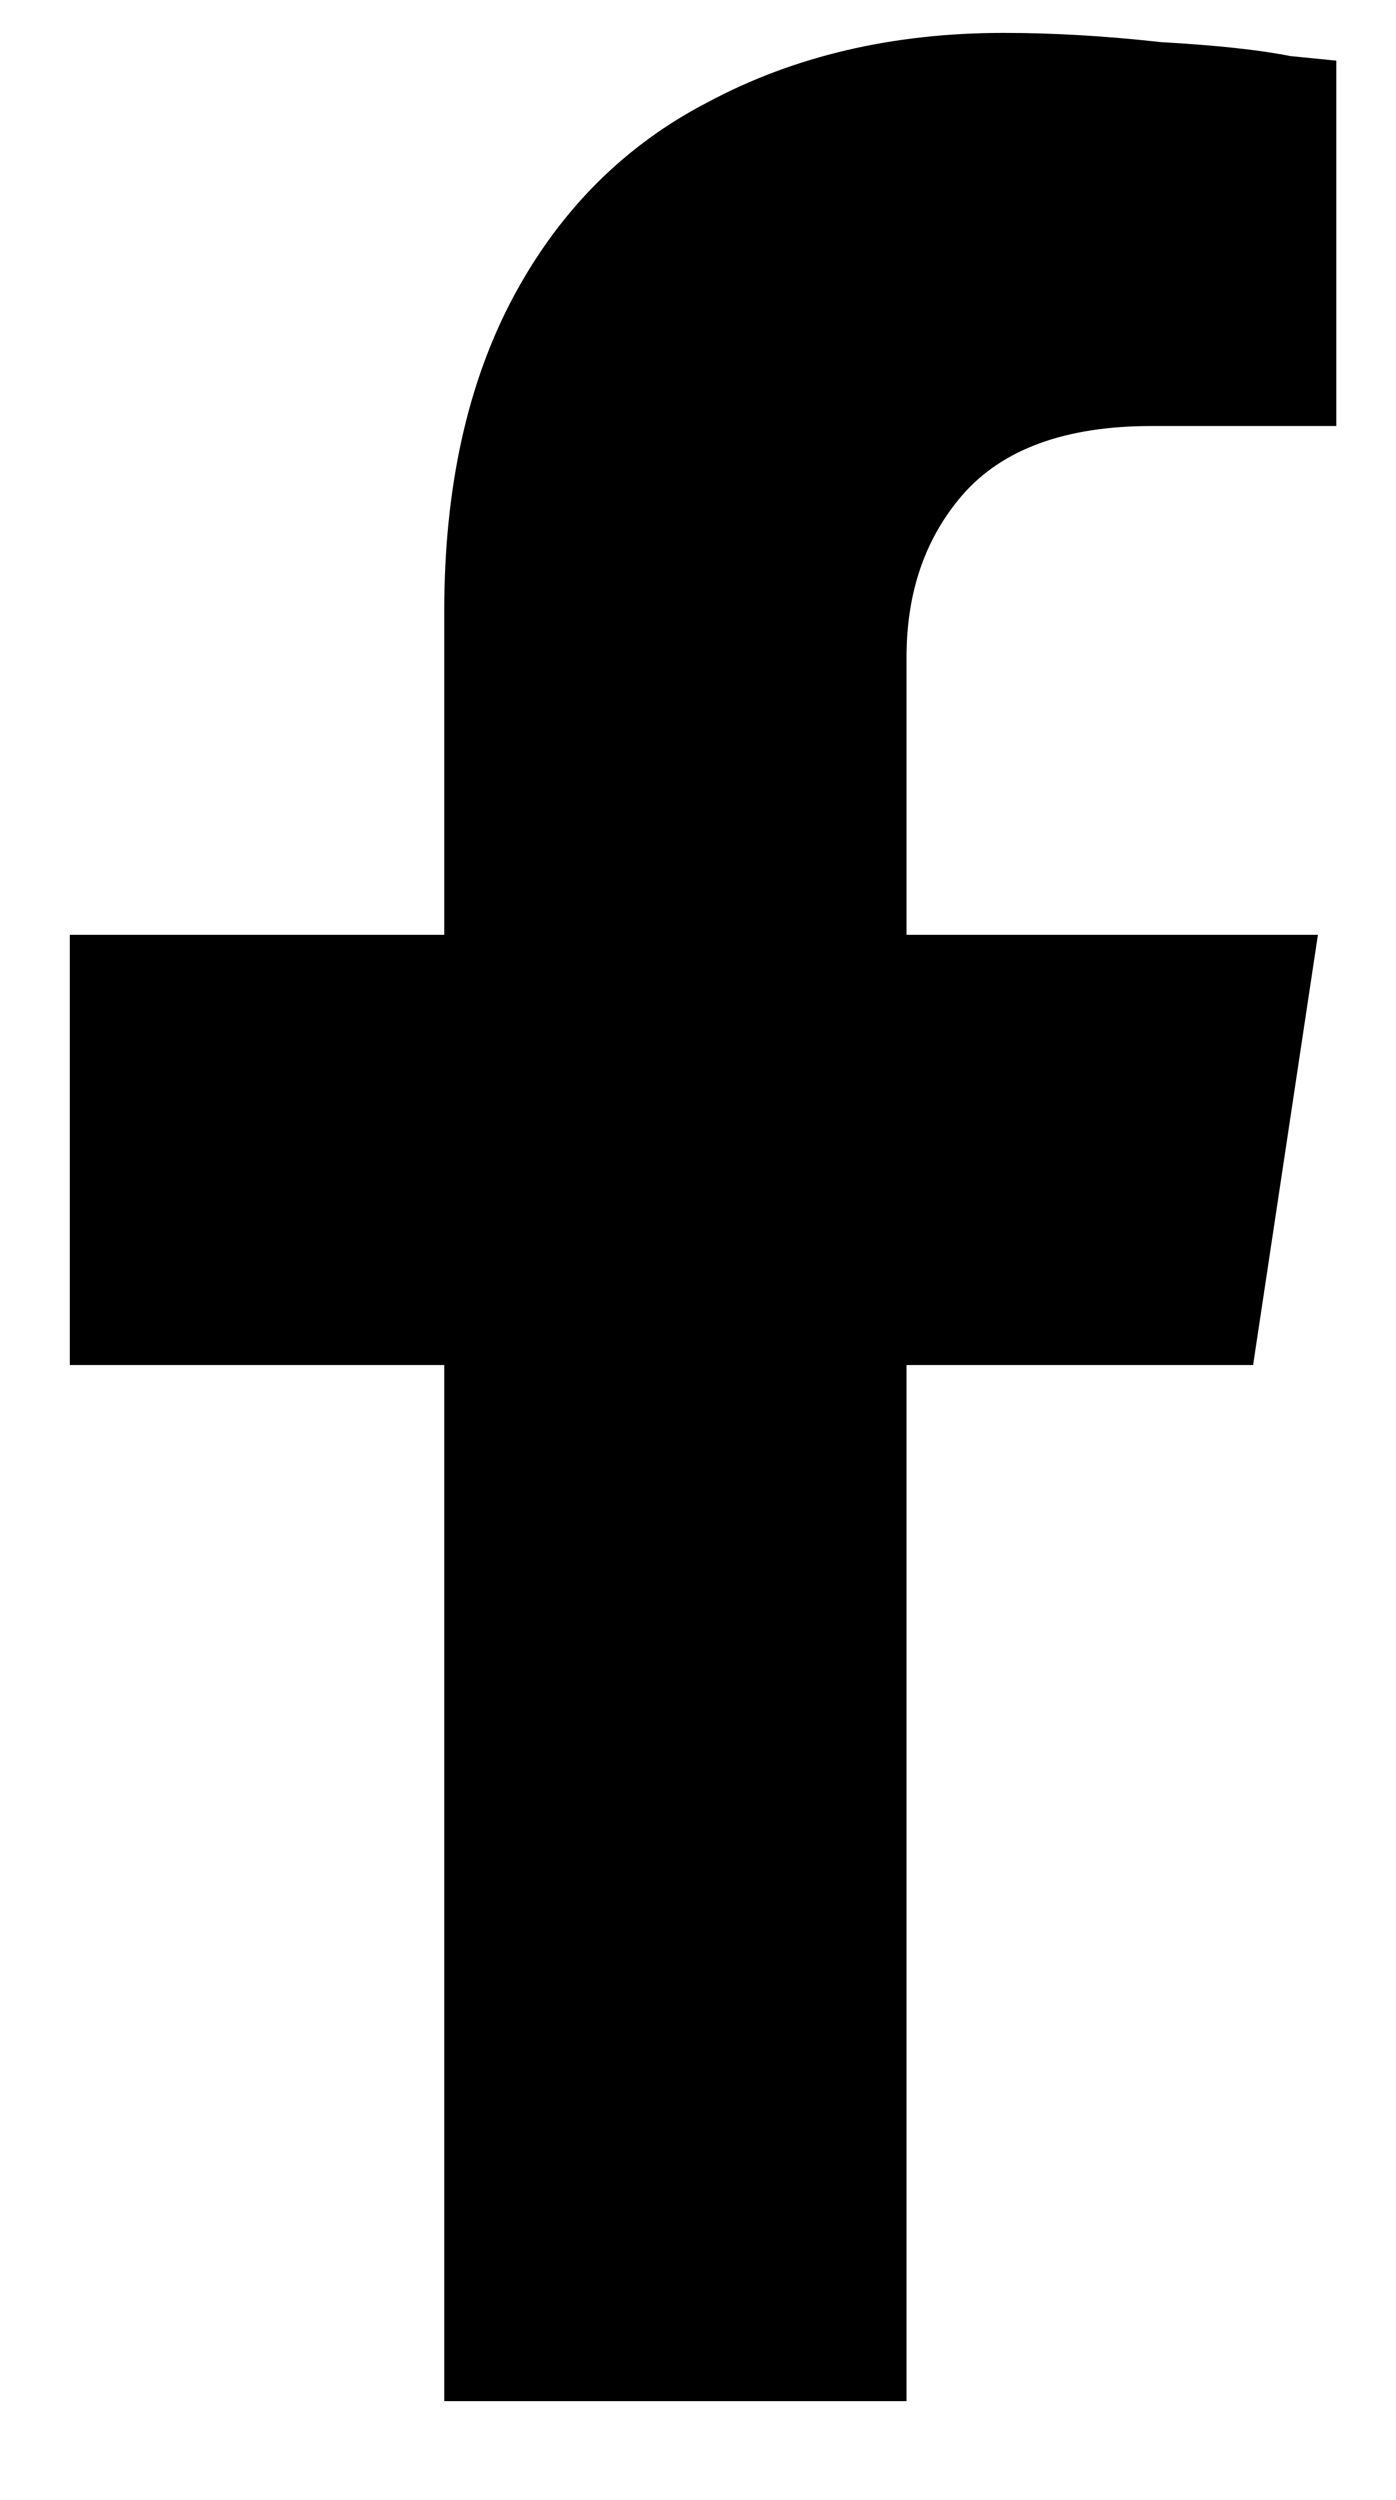 <?xml version="1.0" encoding="UTF-8"?>
<svg preserveAspectRatio="xMidYMid slice" width="19px" height="34px" xmlns="http://www.w3.org/2000/svg" aria-hidden="true" tabindex="-1" viewBox="0 0 11 19">
  <path d="M9.722 10.375H7.086V18.25H3.57V10.375H0.722V7.105H3.57V4.645C3.57 3.707 3.746 2.91 4.097 2.254C4.449 1.598 4.941 1.105 5.574 0.777C6.23 0.426 6.98 0.25 7.824 0.25C8.199 0.25 8.597 0.273 9.019 0.32C9.441 0.344 9.769 0.379 10.004 0.426L10.355 0.461V3.238H8.949C8.293 3.238 7.812 3.414 7.508 3.766C7.226 4.094 7.086 4.504 7.086 4.996V7.105H10.215L9.722 10.375Z"></path>
</svg>
